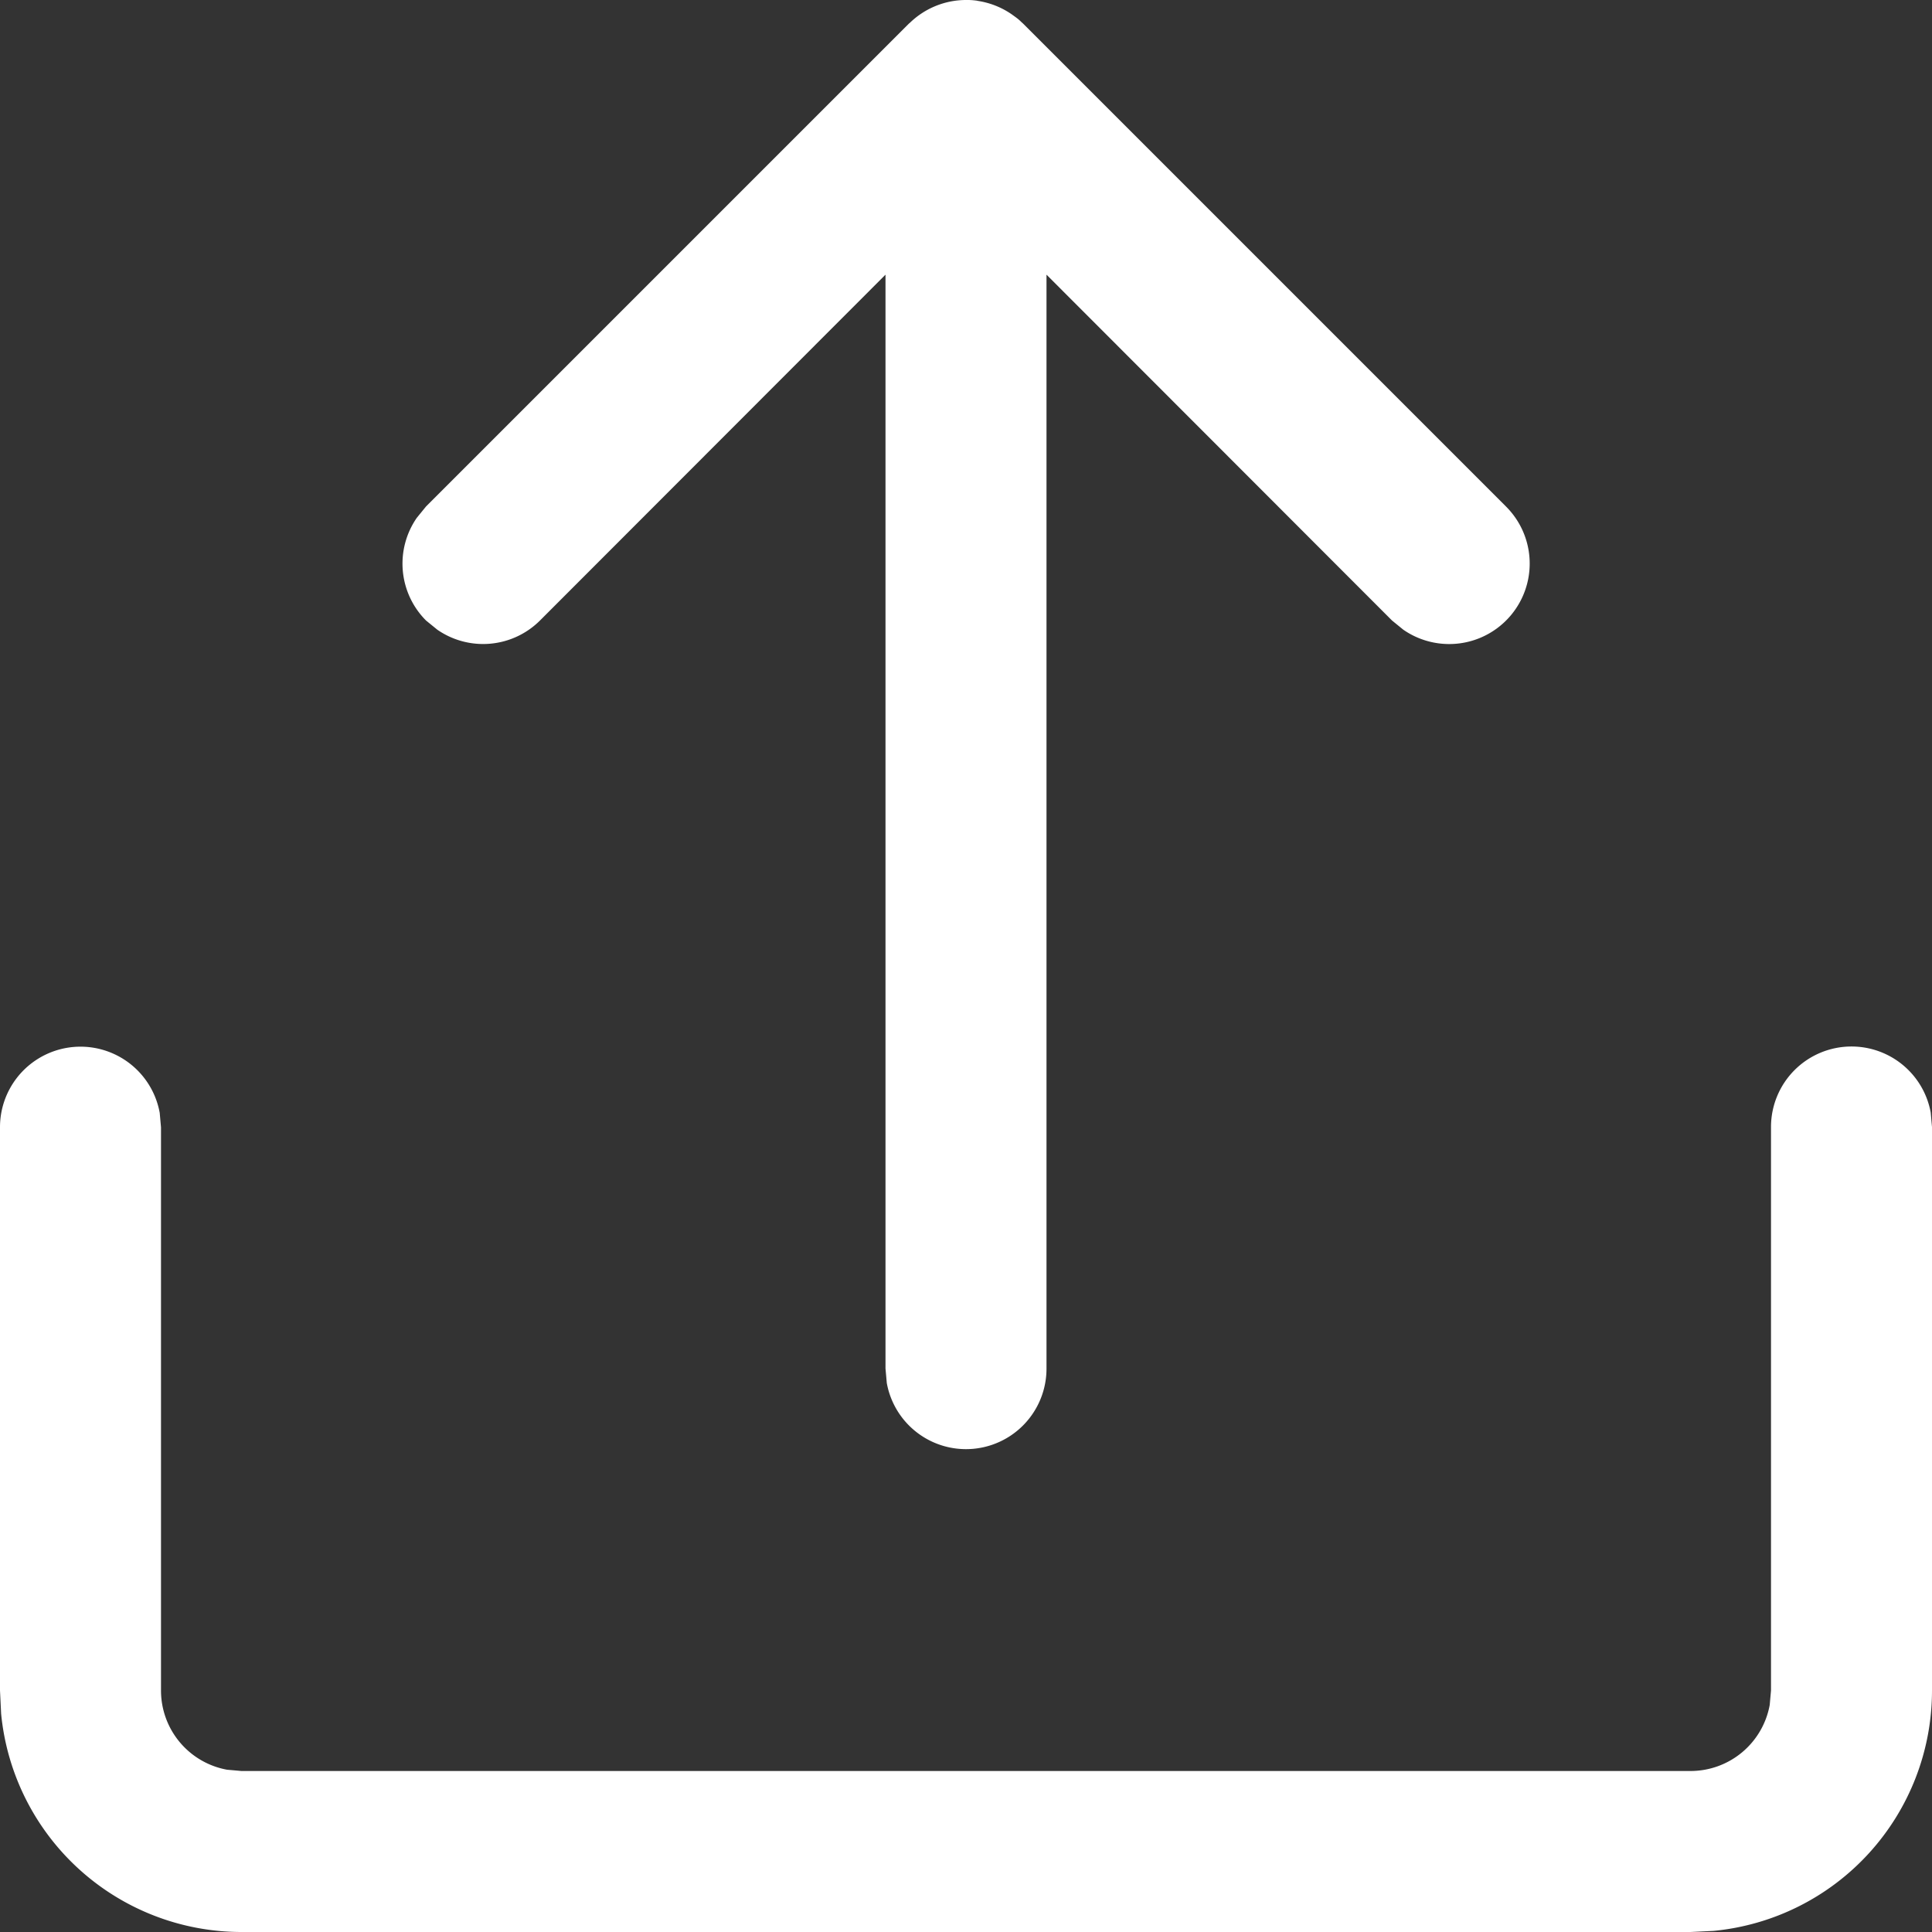 <?xml version="1.0" standalone="no"?><!DOCTYPE svg PUBLIC "-//W3C//DTD SVG 1.1//EN" "http://www.w3.org/Graphics/SVG/1.1/DTD/svg11.dtd"><svg t="1631613102521" class="icon" viewBox="0 0 1024 1024" version="1.1" xmlns="http://www.w3.org/2000/svg" p-id="9989" xmlns:xlink="http://www.w3.org/1999/xlink" width="200" height="200"><rect x="0" y="0" width="1024" height="1024" fill="#333333" stroke="none"/><defs><style type="text/css"></style></defs><path d="M981.333 554.667a42.667 42.667 0 0 1 41.984 34.987L1024 597.333v298.667a128 128 0 0 1-115.712 127.403L896 1024h-768a128 128 0 0 1-127.403-115.712L0 896V597.504a42.667 42.667 0 0 1 84.651-7.68l0.683 7.68V896a42.667 42.667 0 0 0 34.987 41.984L128 938.667h768a42.667 42.667 0 0 0 41.984-34.987L938.667 896V597.333a42.667 42.667 0 0 1 42.667-42.667zM512 0h1.024c1.707 0 3.499 0.171 5.291 0.427L512 0a42.837 42.837 0 0 1 24.235 7.595l1.536 1.109c1.195 0.853 2.304 1.707 3.413 2.816l1.024 0.939 256 256a42.667 42.667 0 0 1-54.443 65.28l-5.973-4.864L554.667 145.579V725.333a42.667 42.667 0 0 1-84.651 7.68L469.333 725.333V145.579L286.208 328.875a42.667 42.667 0 0 1-54.443 4.864l-5.973-4.864a42.667 42.667 0 0 1-4.864-54.443l4.864-5.973 256-256L482.987 11.52a42.923 42.923 0 0 1 3.328-2.816l-4.437 3.755A42.837 42.837 0 0 1 512 0z" p-id="9990" fill="#ffffff"></path></svg>